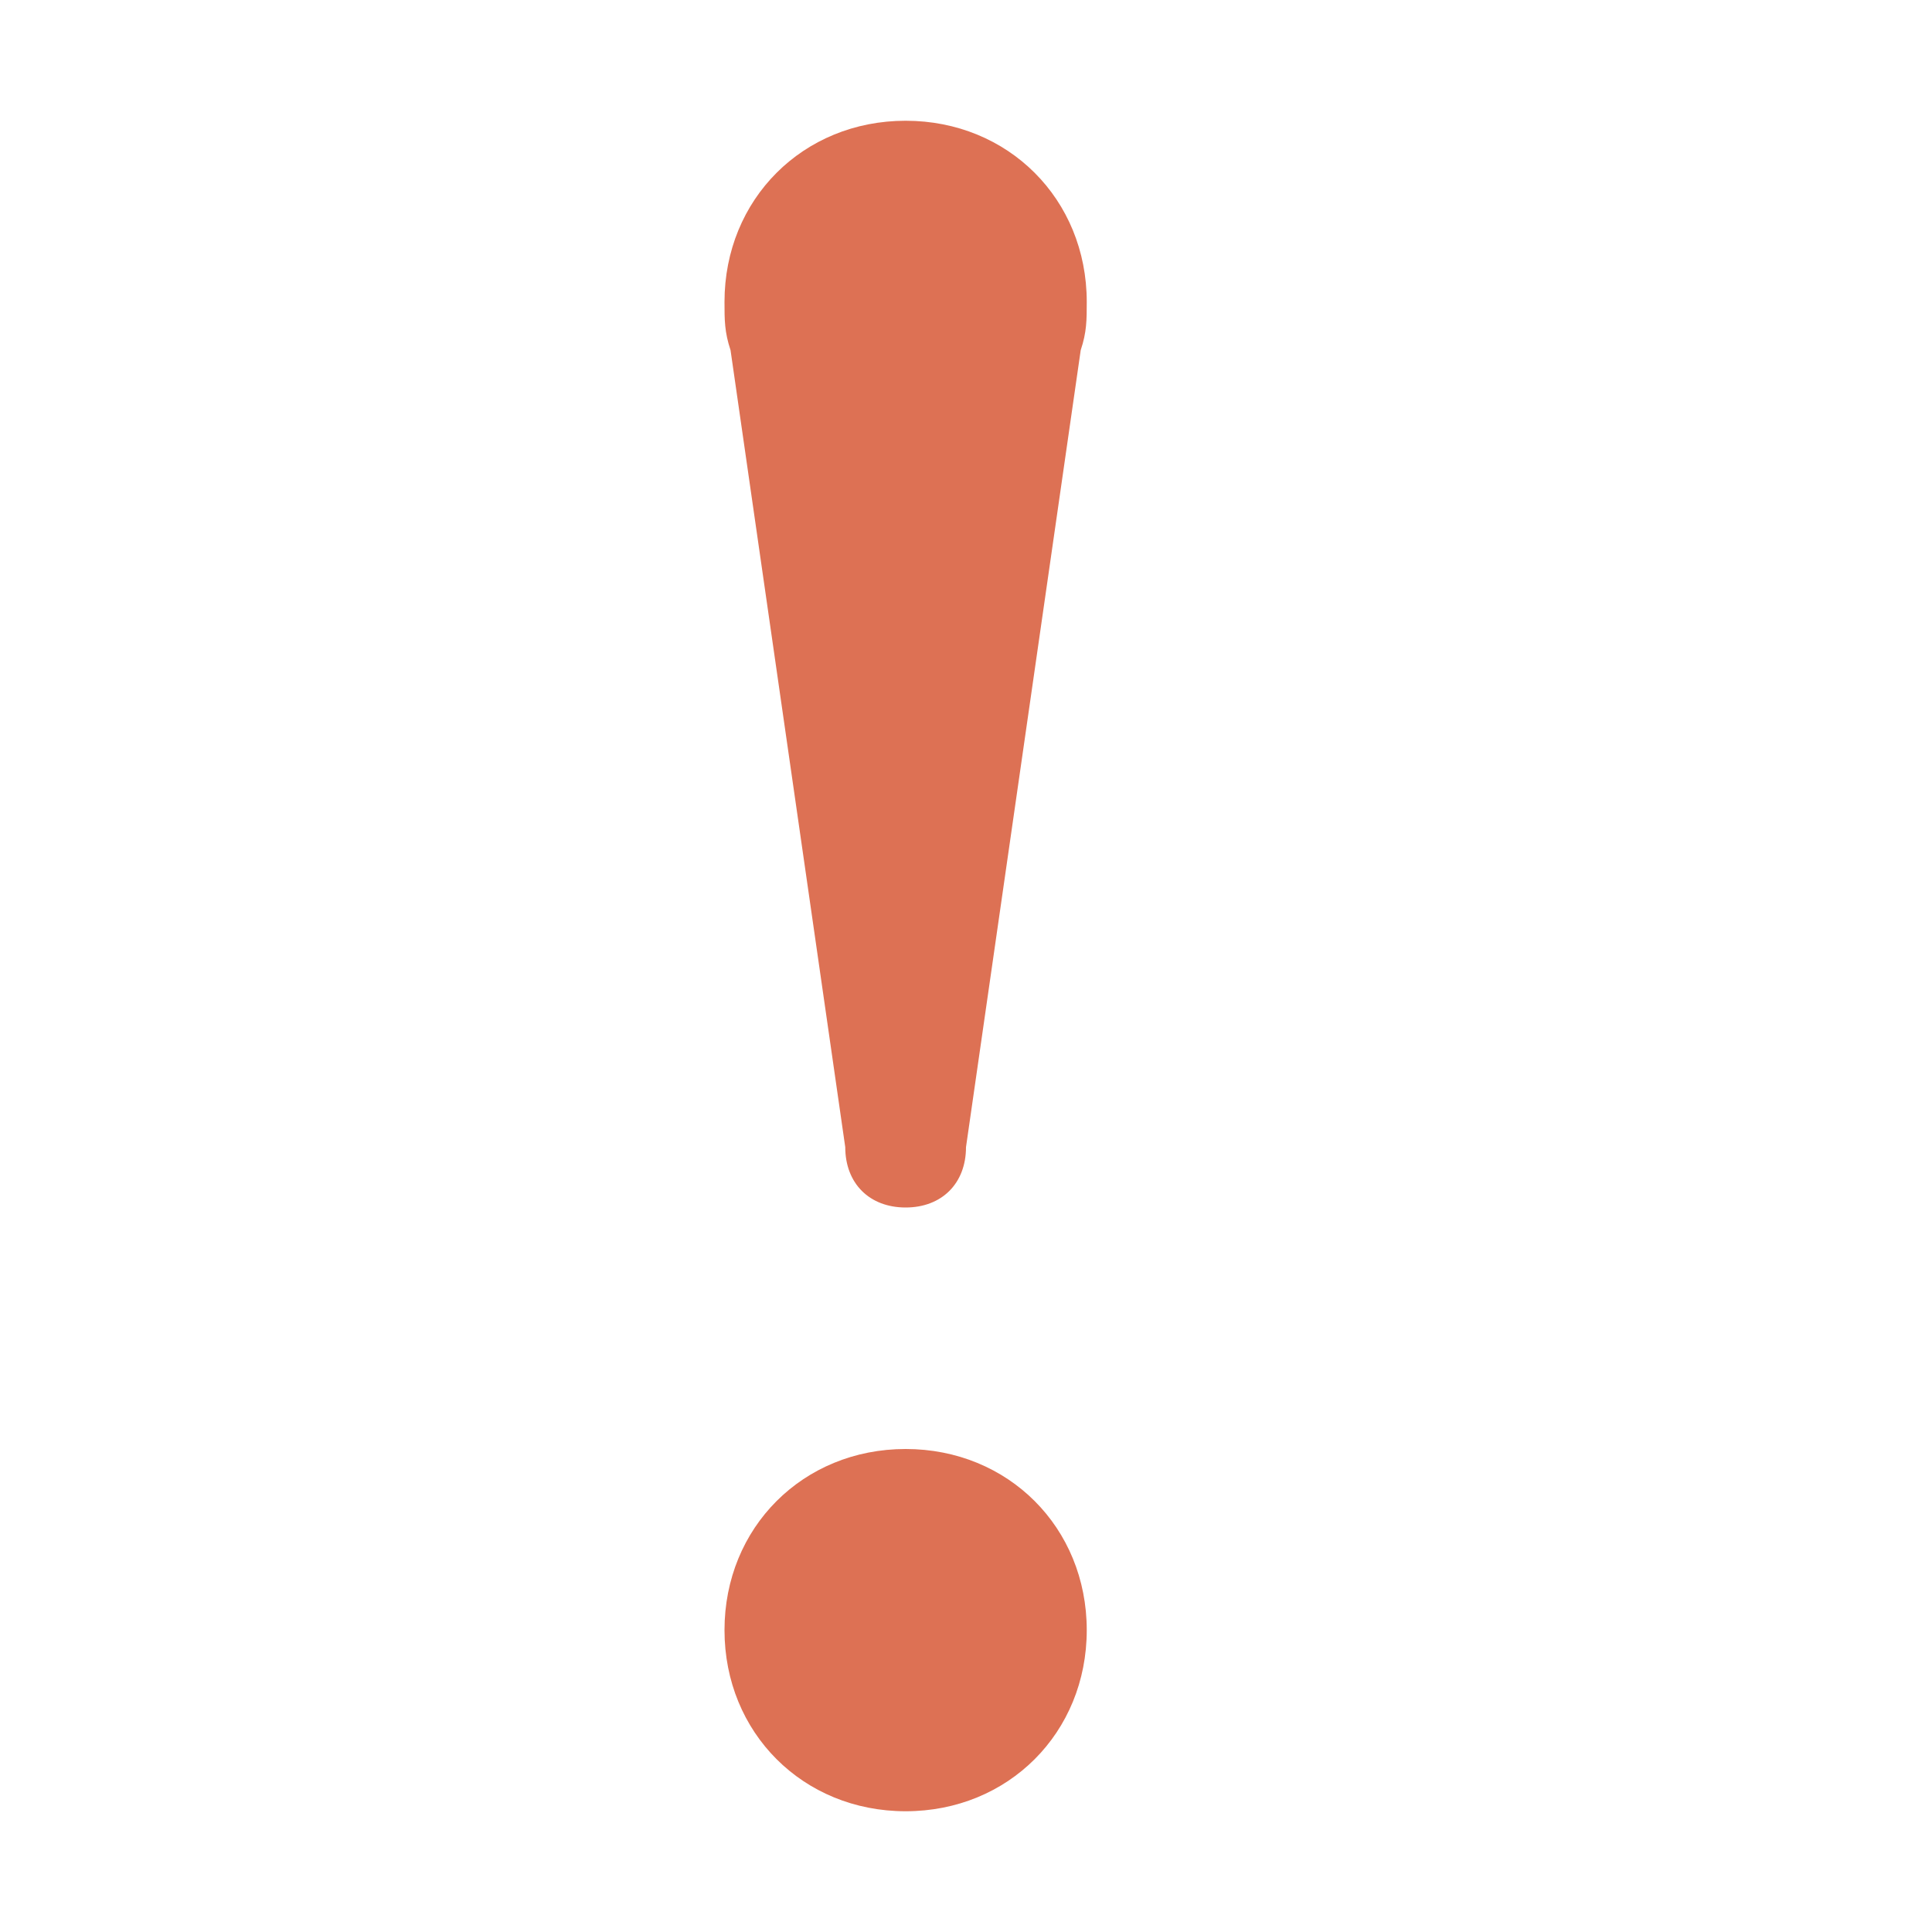 <?xml version="1.0" encoding="utf-8"?>
<!-- Generator: Adobe Illustrator 21.0.2, SVG Export Plug-In . SVG Version: 6.00 Build 0)  -->
<svg version="1.1" id="Prioritized" xmlns="http://www.w3.org/2000/svg" xmlns:xlink="http://www.w3.org/1999/xlink" x="0px"
	 y="0px" viewBox="0 0 32 32" style="enable-background:new 0 0 32 32;" xml:space="preserve">
<style type="text/css">
	.Red{fill:#DD7154;}
</style>
<path class="Red" d="M18,27c0,1.7-1.3,3-3,3s-3-1.3-3-3s1.3-3,3-3S18,25.3,18,27z M14,19c0,0.6,0.4,1,1,1s1-0.4,1-1l1.9-13.2
	C18,5.5,18,5.3,18,5c0-1.7-1.3-3-3-3s-3,1.3-3,3c0,0.3,0,0.5,0.1,0.8L14,19z"/>
</svg>
